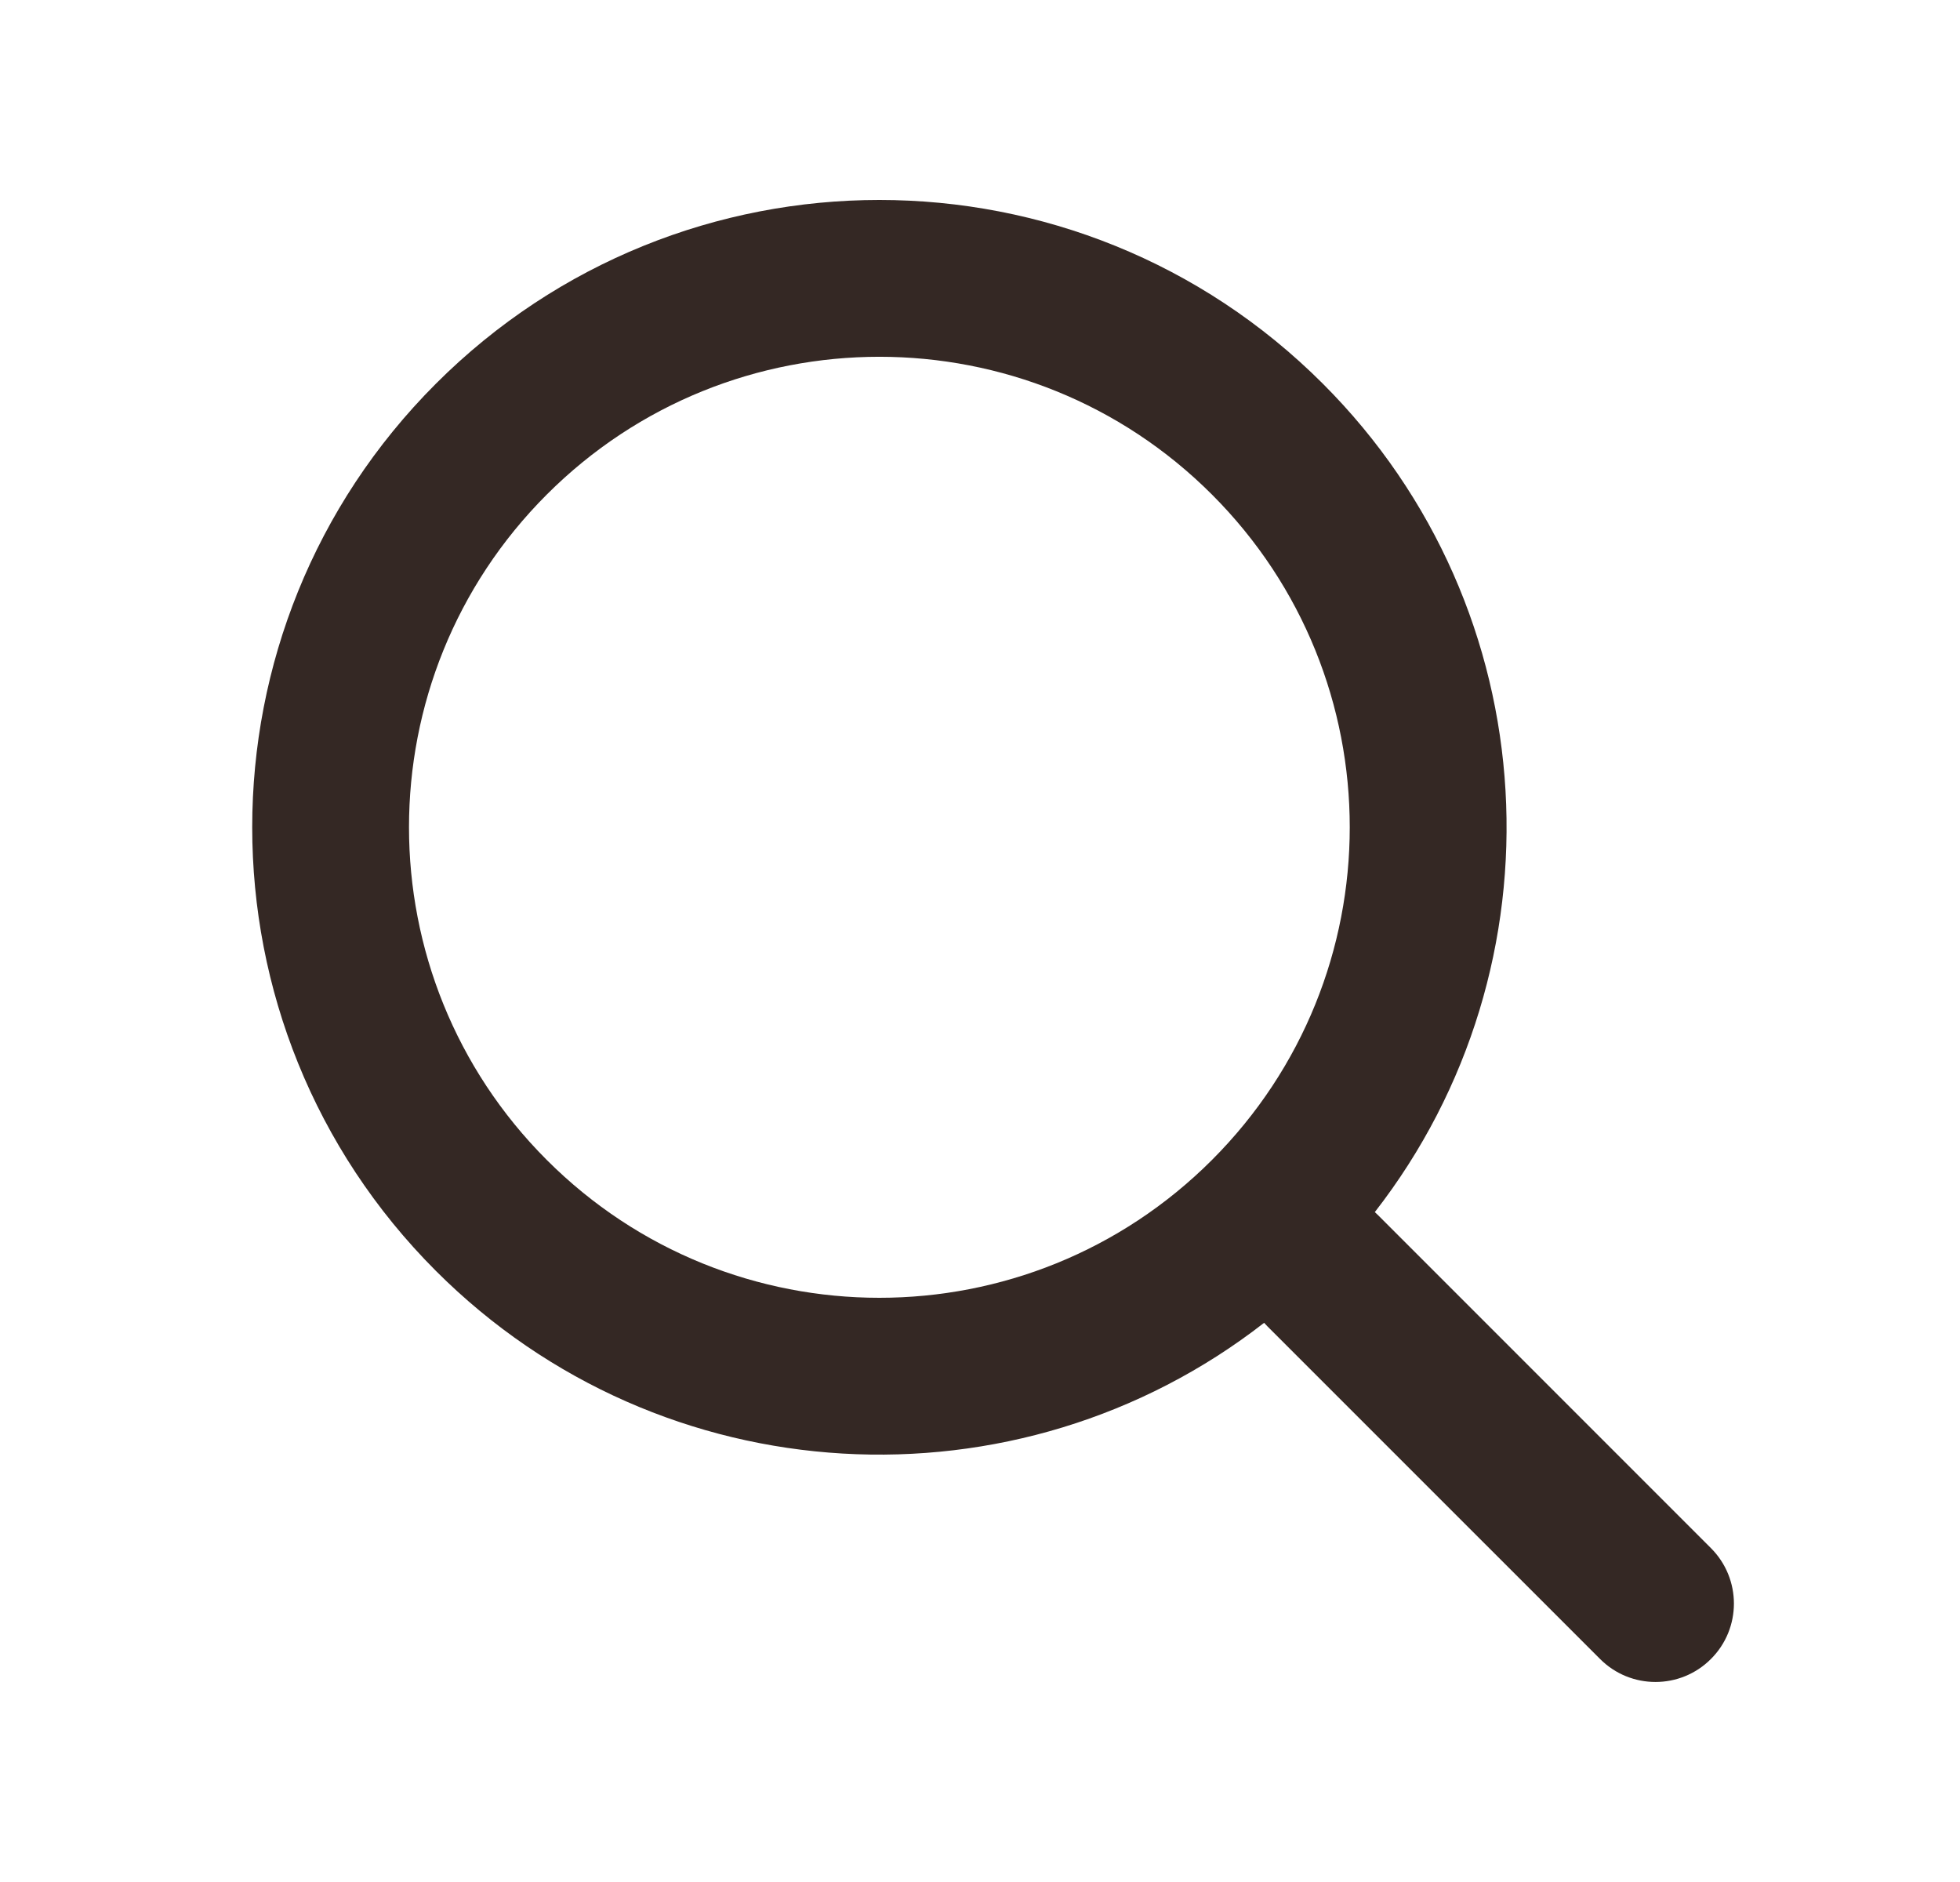 <svg width="25" height="24" viewBox="0 0 25 24" fill="none" xmlns="http://www.w3.org/2000/svg">
<path fill-rule="evenodd" clip-rule="evenodd" d="M17.536 15.457C19.979 12.319 19.759 7.778 16.873 4.893C13.749 1.769 8.684 1.769 5.56 4.893C2.436 8.017 2.436 13.082 5.56 16.207C8.445 19.092 12.986 19.313 16.124 16.869C16.138 16.884 16.152 16.899 16.166 16.914L20.409 21.156C20.799 21.547 21.433 21.547 21.823 21.156C22.214 20.766 22.214 20.133 21.823 19.742L17.581 15.5C17.566 15.485 17.551 15.471 17.536 15.457ZM15.459 6.307C17.802 8.65 17.802 12.449 15.459 14.792C13.116 17.136 9.317 17.136 6.974 14.792C4.631 12.449 4.631 8.65 6.974 6.307C9.317 3.964 13.116 3.964 15.459 6.307Z" fill="#342824"/>
</svg>
